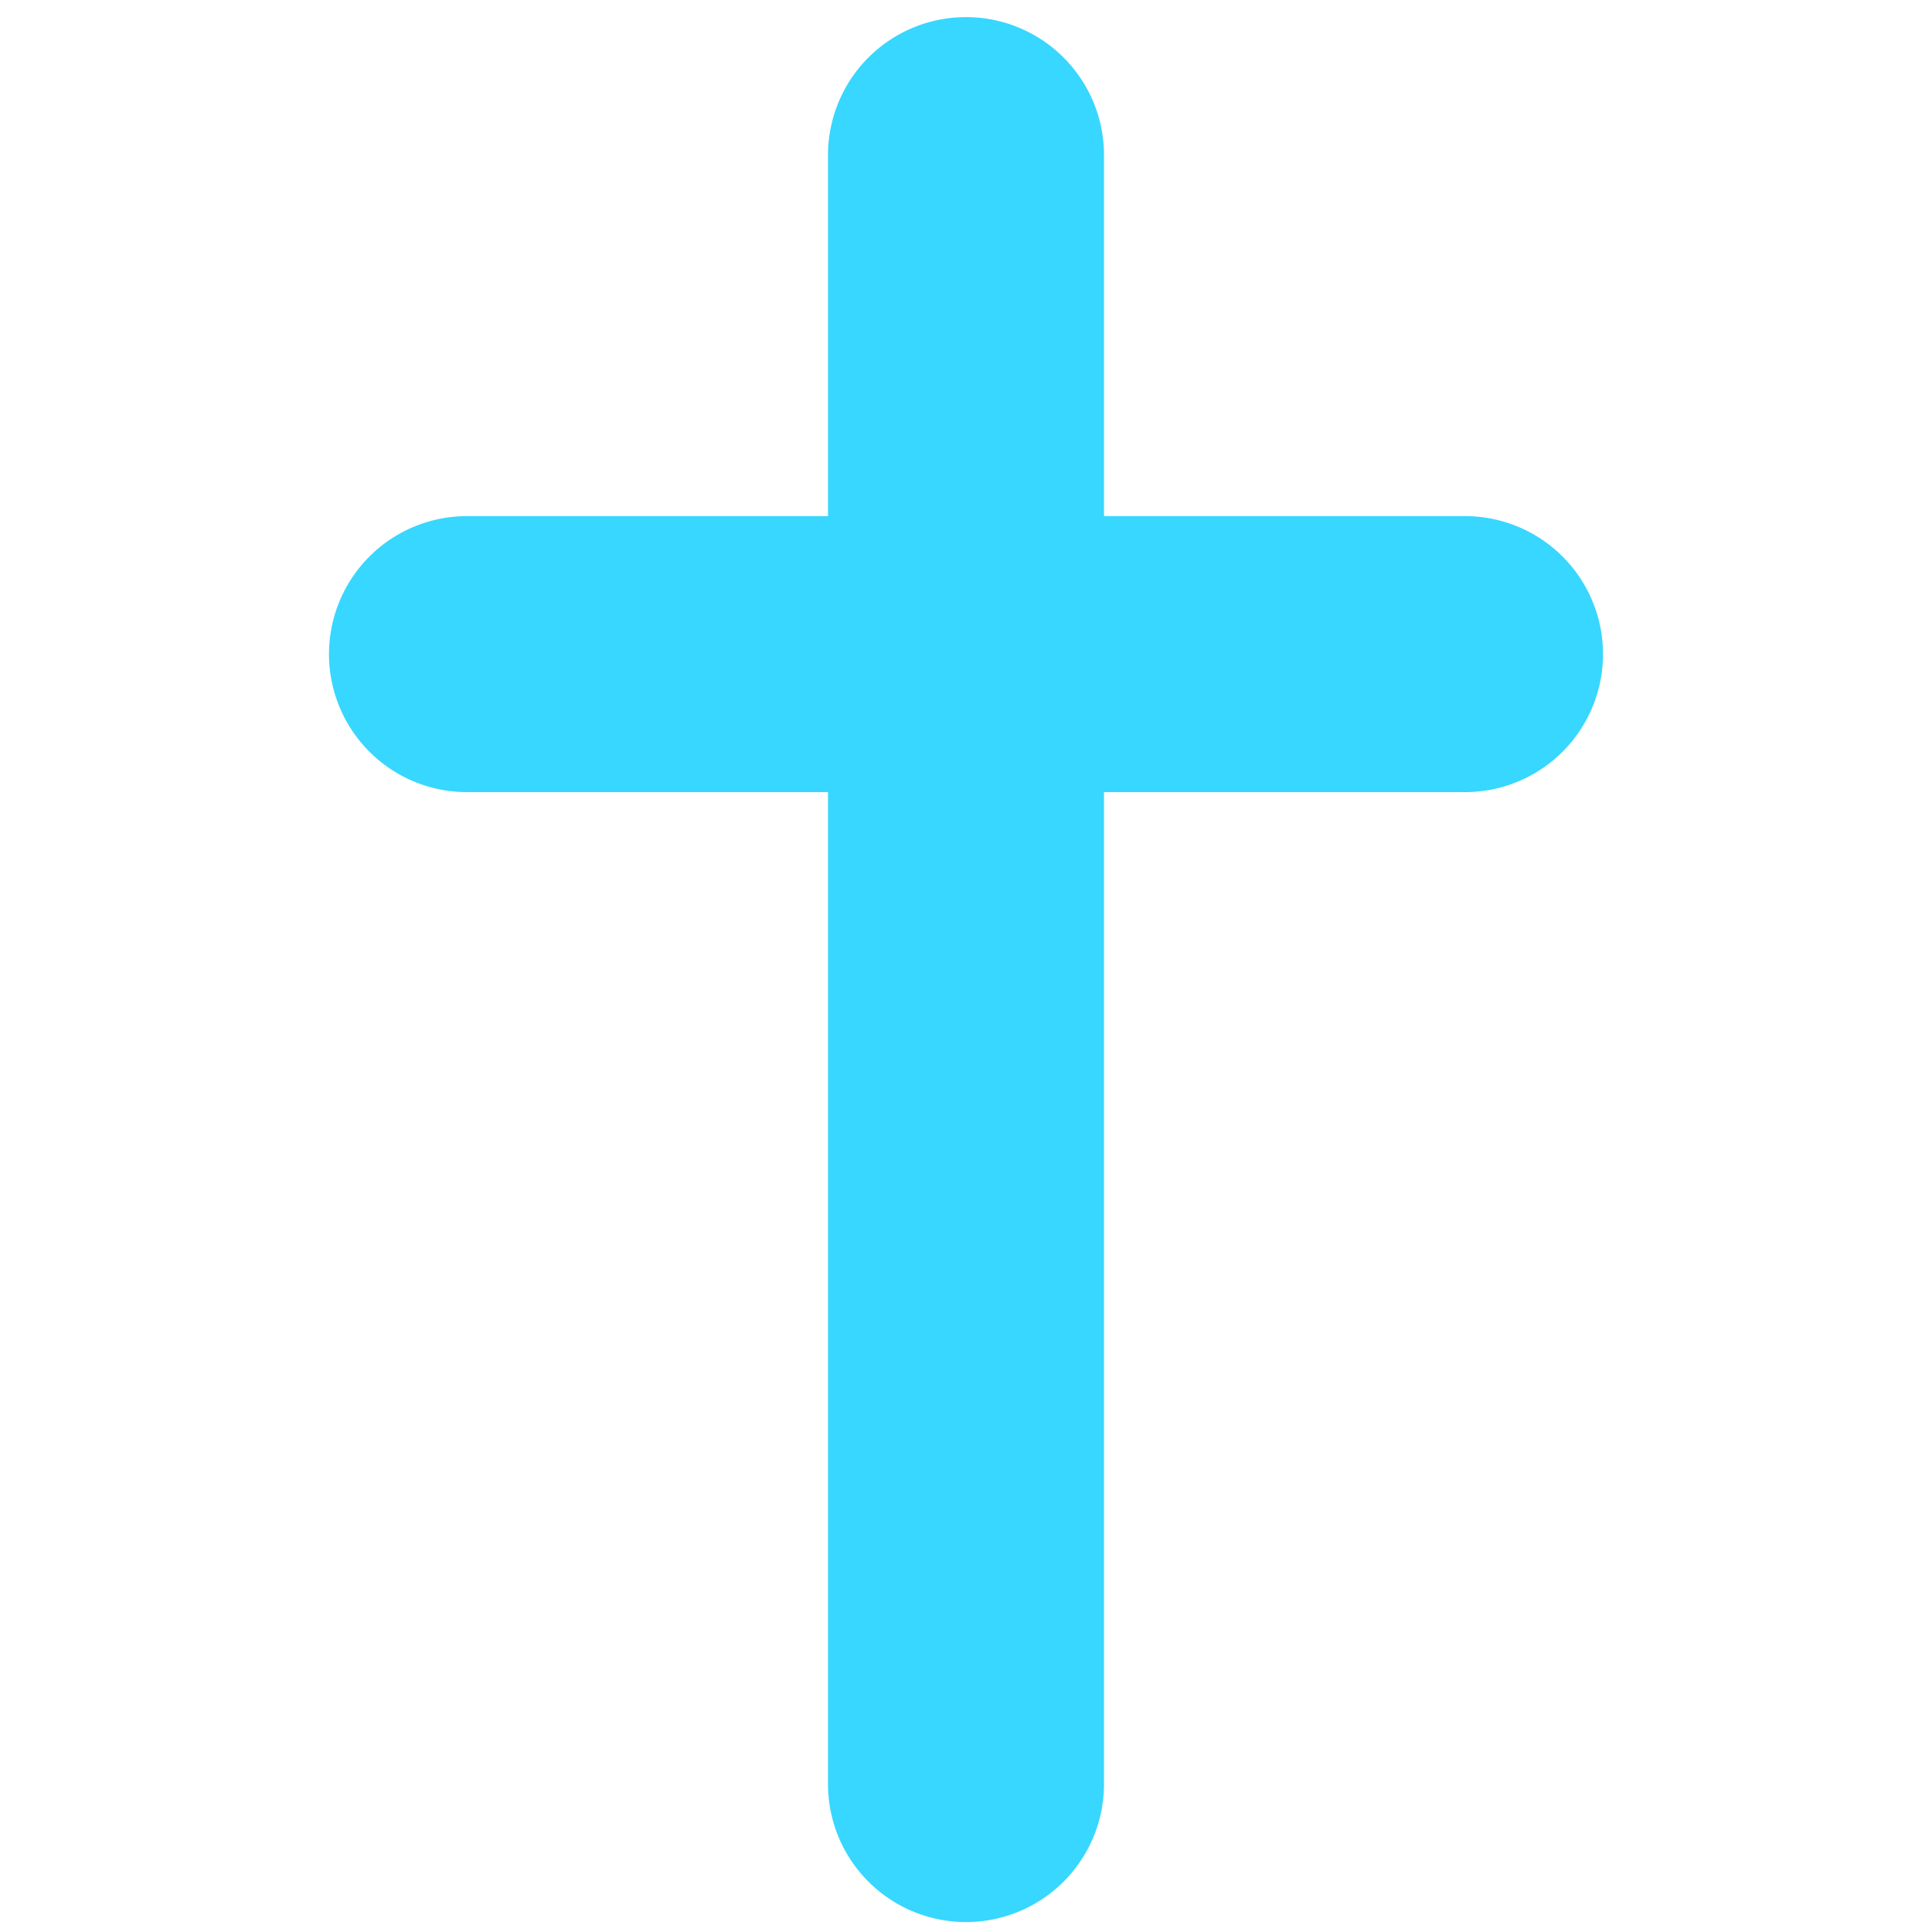 <svg xmlns="http://www.w3.org/2000/svg" fill="none" viewBox="0 0 14 14"><g id="christian-cross-2--religion-christian-cross-culture-bold"><path id="Union" fill="#37d7ff" fill-rule="evenodd" d="M8 1.124a1 1 0 1 0-2 0V3.74H3.384a1 1 0 1 0 0 2H6v7.188a1 1 0 1 0 2 0V5.74h2.616a1 1 0 1 0 0-2H8V1.124Z" clip-rule="evenodd"></path></g></svg>